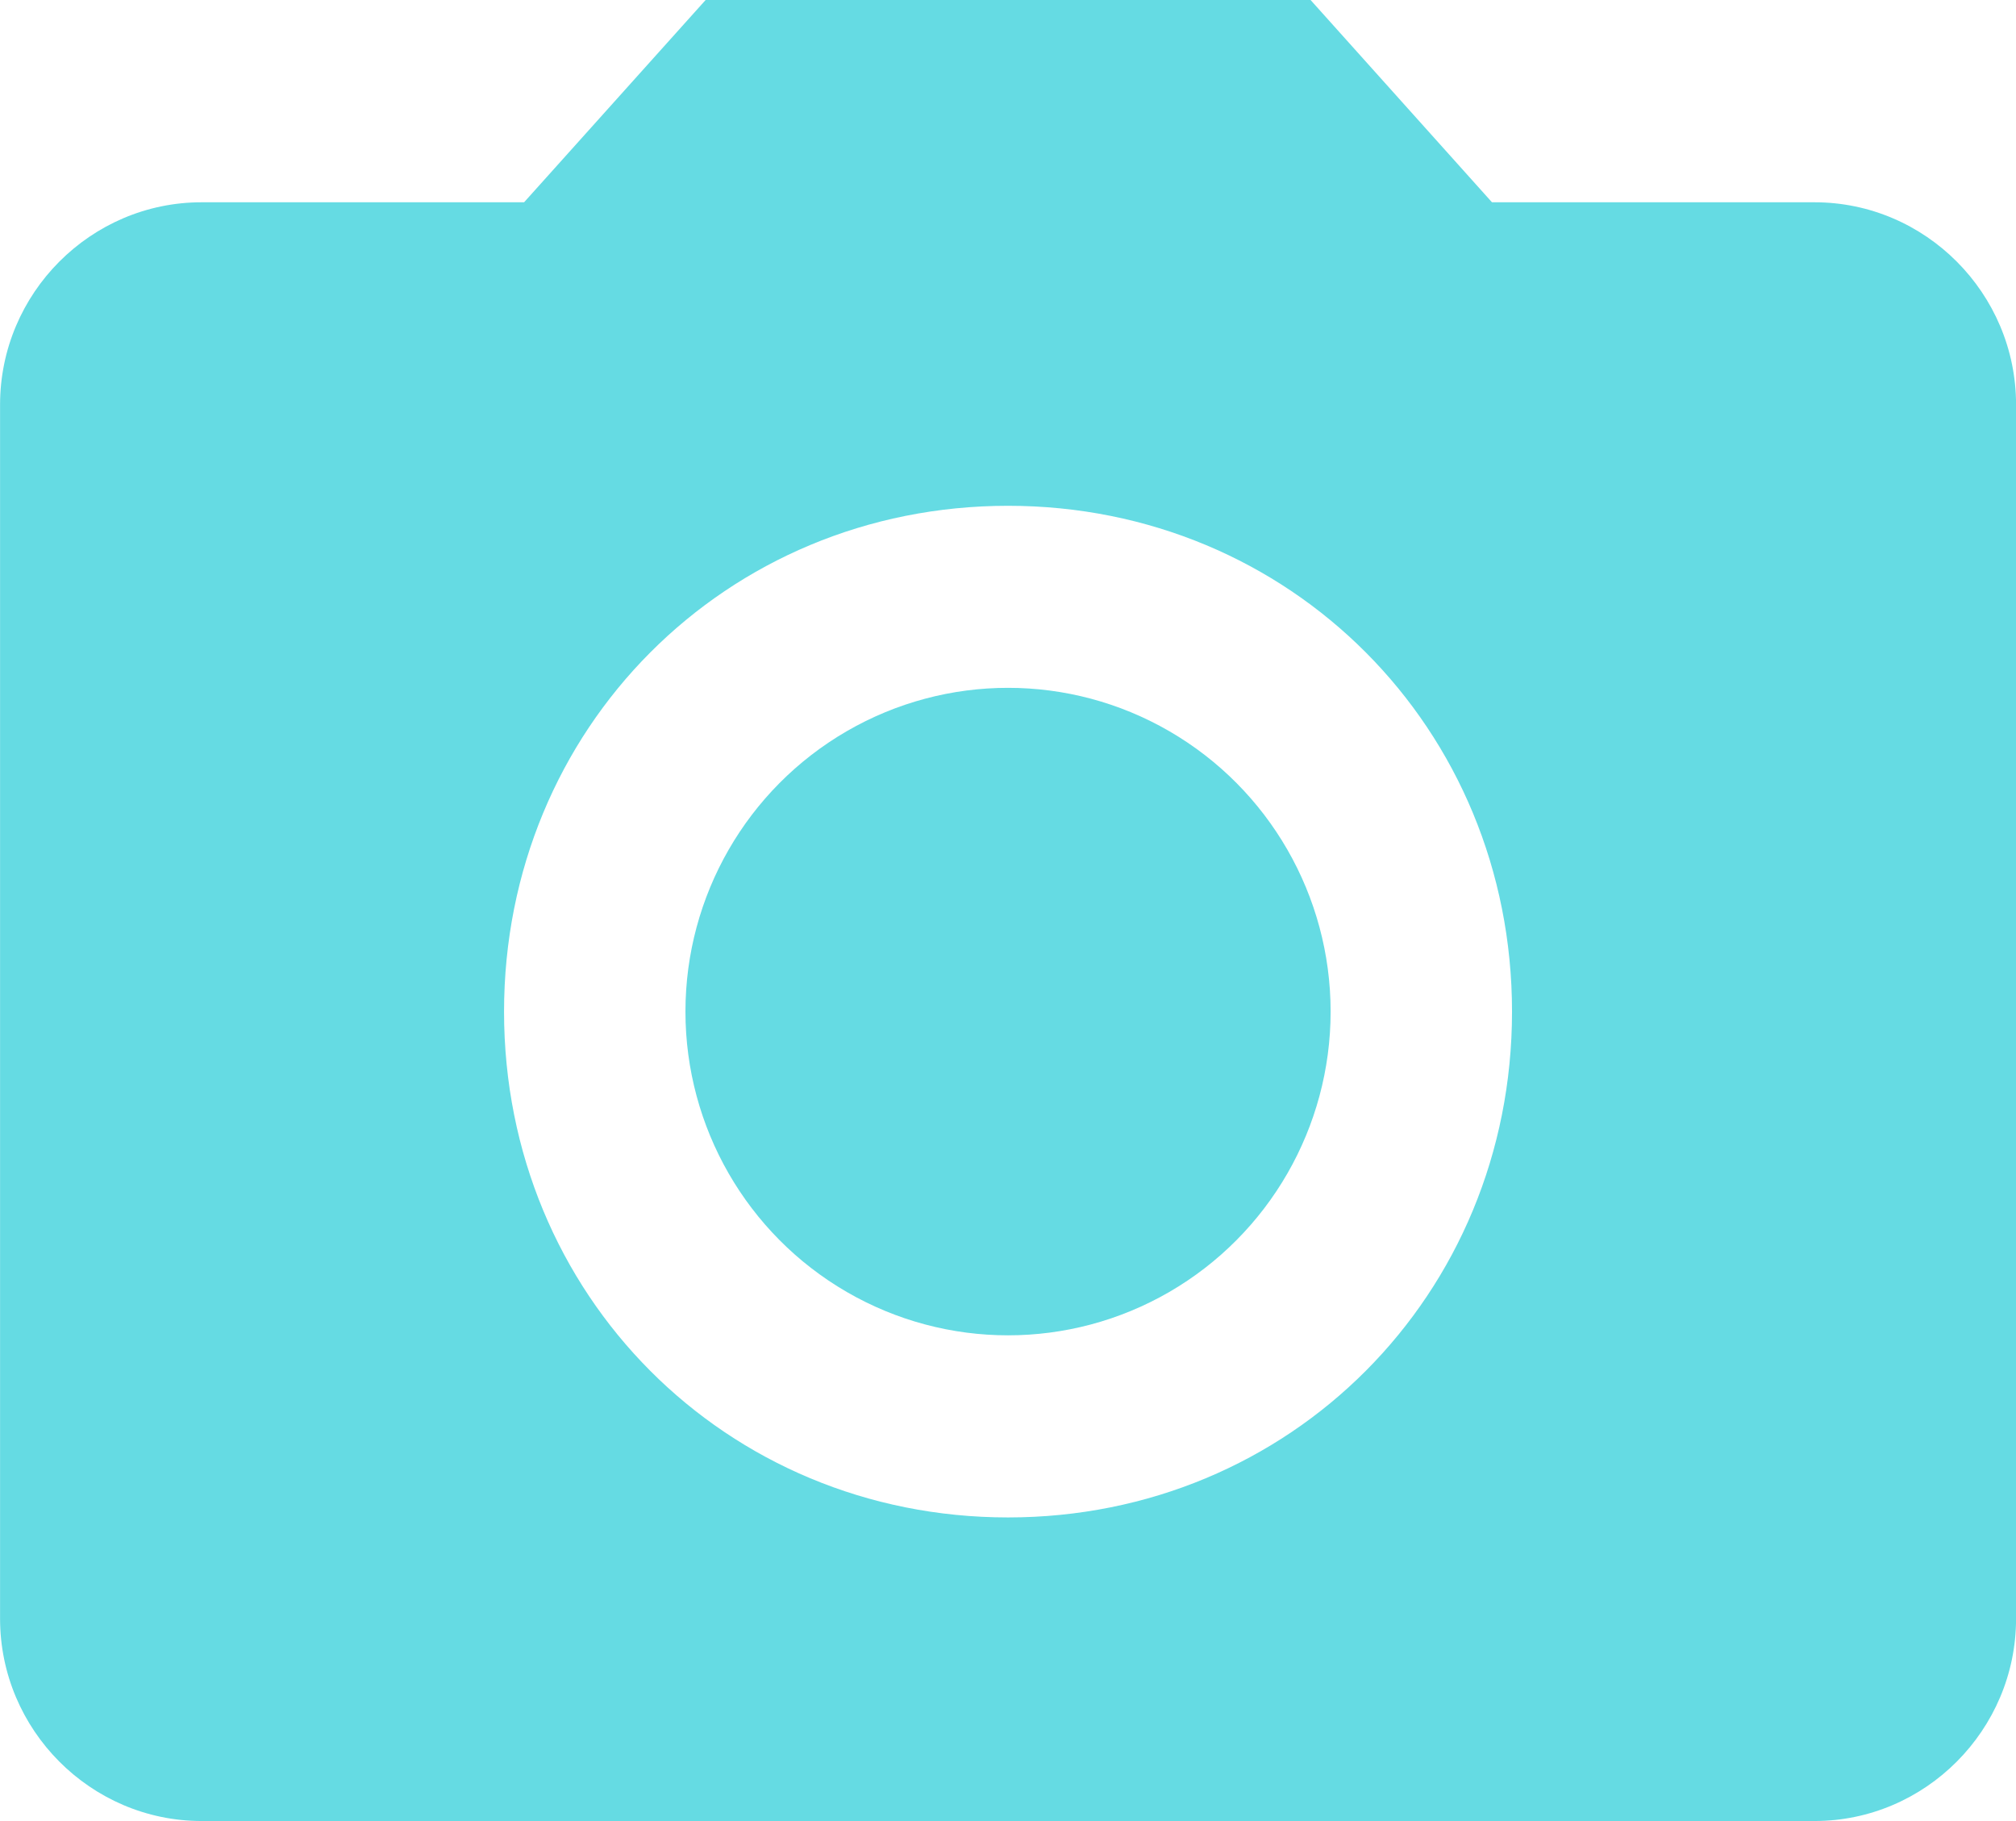 <?xml version="1.0" encoding="utf-8"?>
<!-- Generator: Adobe Illustrator 16.0.0, SVG Export Plug-In . SVG Version: 6.00 Build 0)  -->
<!DOCTYPE svg PUBLIC "-//W3C//DTD SVG 1.1//EN" "http://www.w3.org/Graphics/SVG/1.1/DTD/svg11.dtd">
<svg version="1.1" id="Layer_1" xmlns="http://www.w3.org/2000/svg" xmlns:xlink="http://www.w3.org/1999/xlink" x="0px" y="0px"
	 width="31.985px" height="28.889px" viewBox="-39.108 5.167 31.985 28.889" enable-background="new -39.108 5.167 31.985 28.889"
	 xml:space="preserve">
<g>
	<g id="camera-alt">
		<g>
			<ellipse fill="#65DBE3" cx="-23.115" cy="21.215" rx="5.118" ry="5.136"/>
		</g>
		<g>
			<path fill="#65DBE3" d="M-27.913,5.167l-2.88,3.209h-5.117c-1.758,0-3.197,1.443-3.197,3.211v19.258
				c0,1.766,1.439,3.211,3.197,3.211h25.59c1.759,0,3.198-1.445,3.198-3.211V11.587c0-1.768-1.439-3.211-3.198-3.211h-5.117
				l-2.878-3.209H-27.913z M-23.115,29.24c-4.478,0-7.996-3.53-7.996-8.024s3.52-8.025,7.996-8.025c4.478,0,7.996,3.531,7.996,8.025
				S-18.637,29.24-23.115,29.24z"/>
		</g>
	</g>
</g>
</svg>
